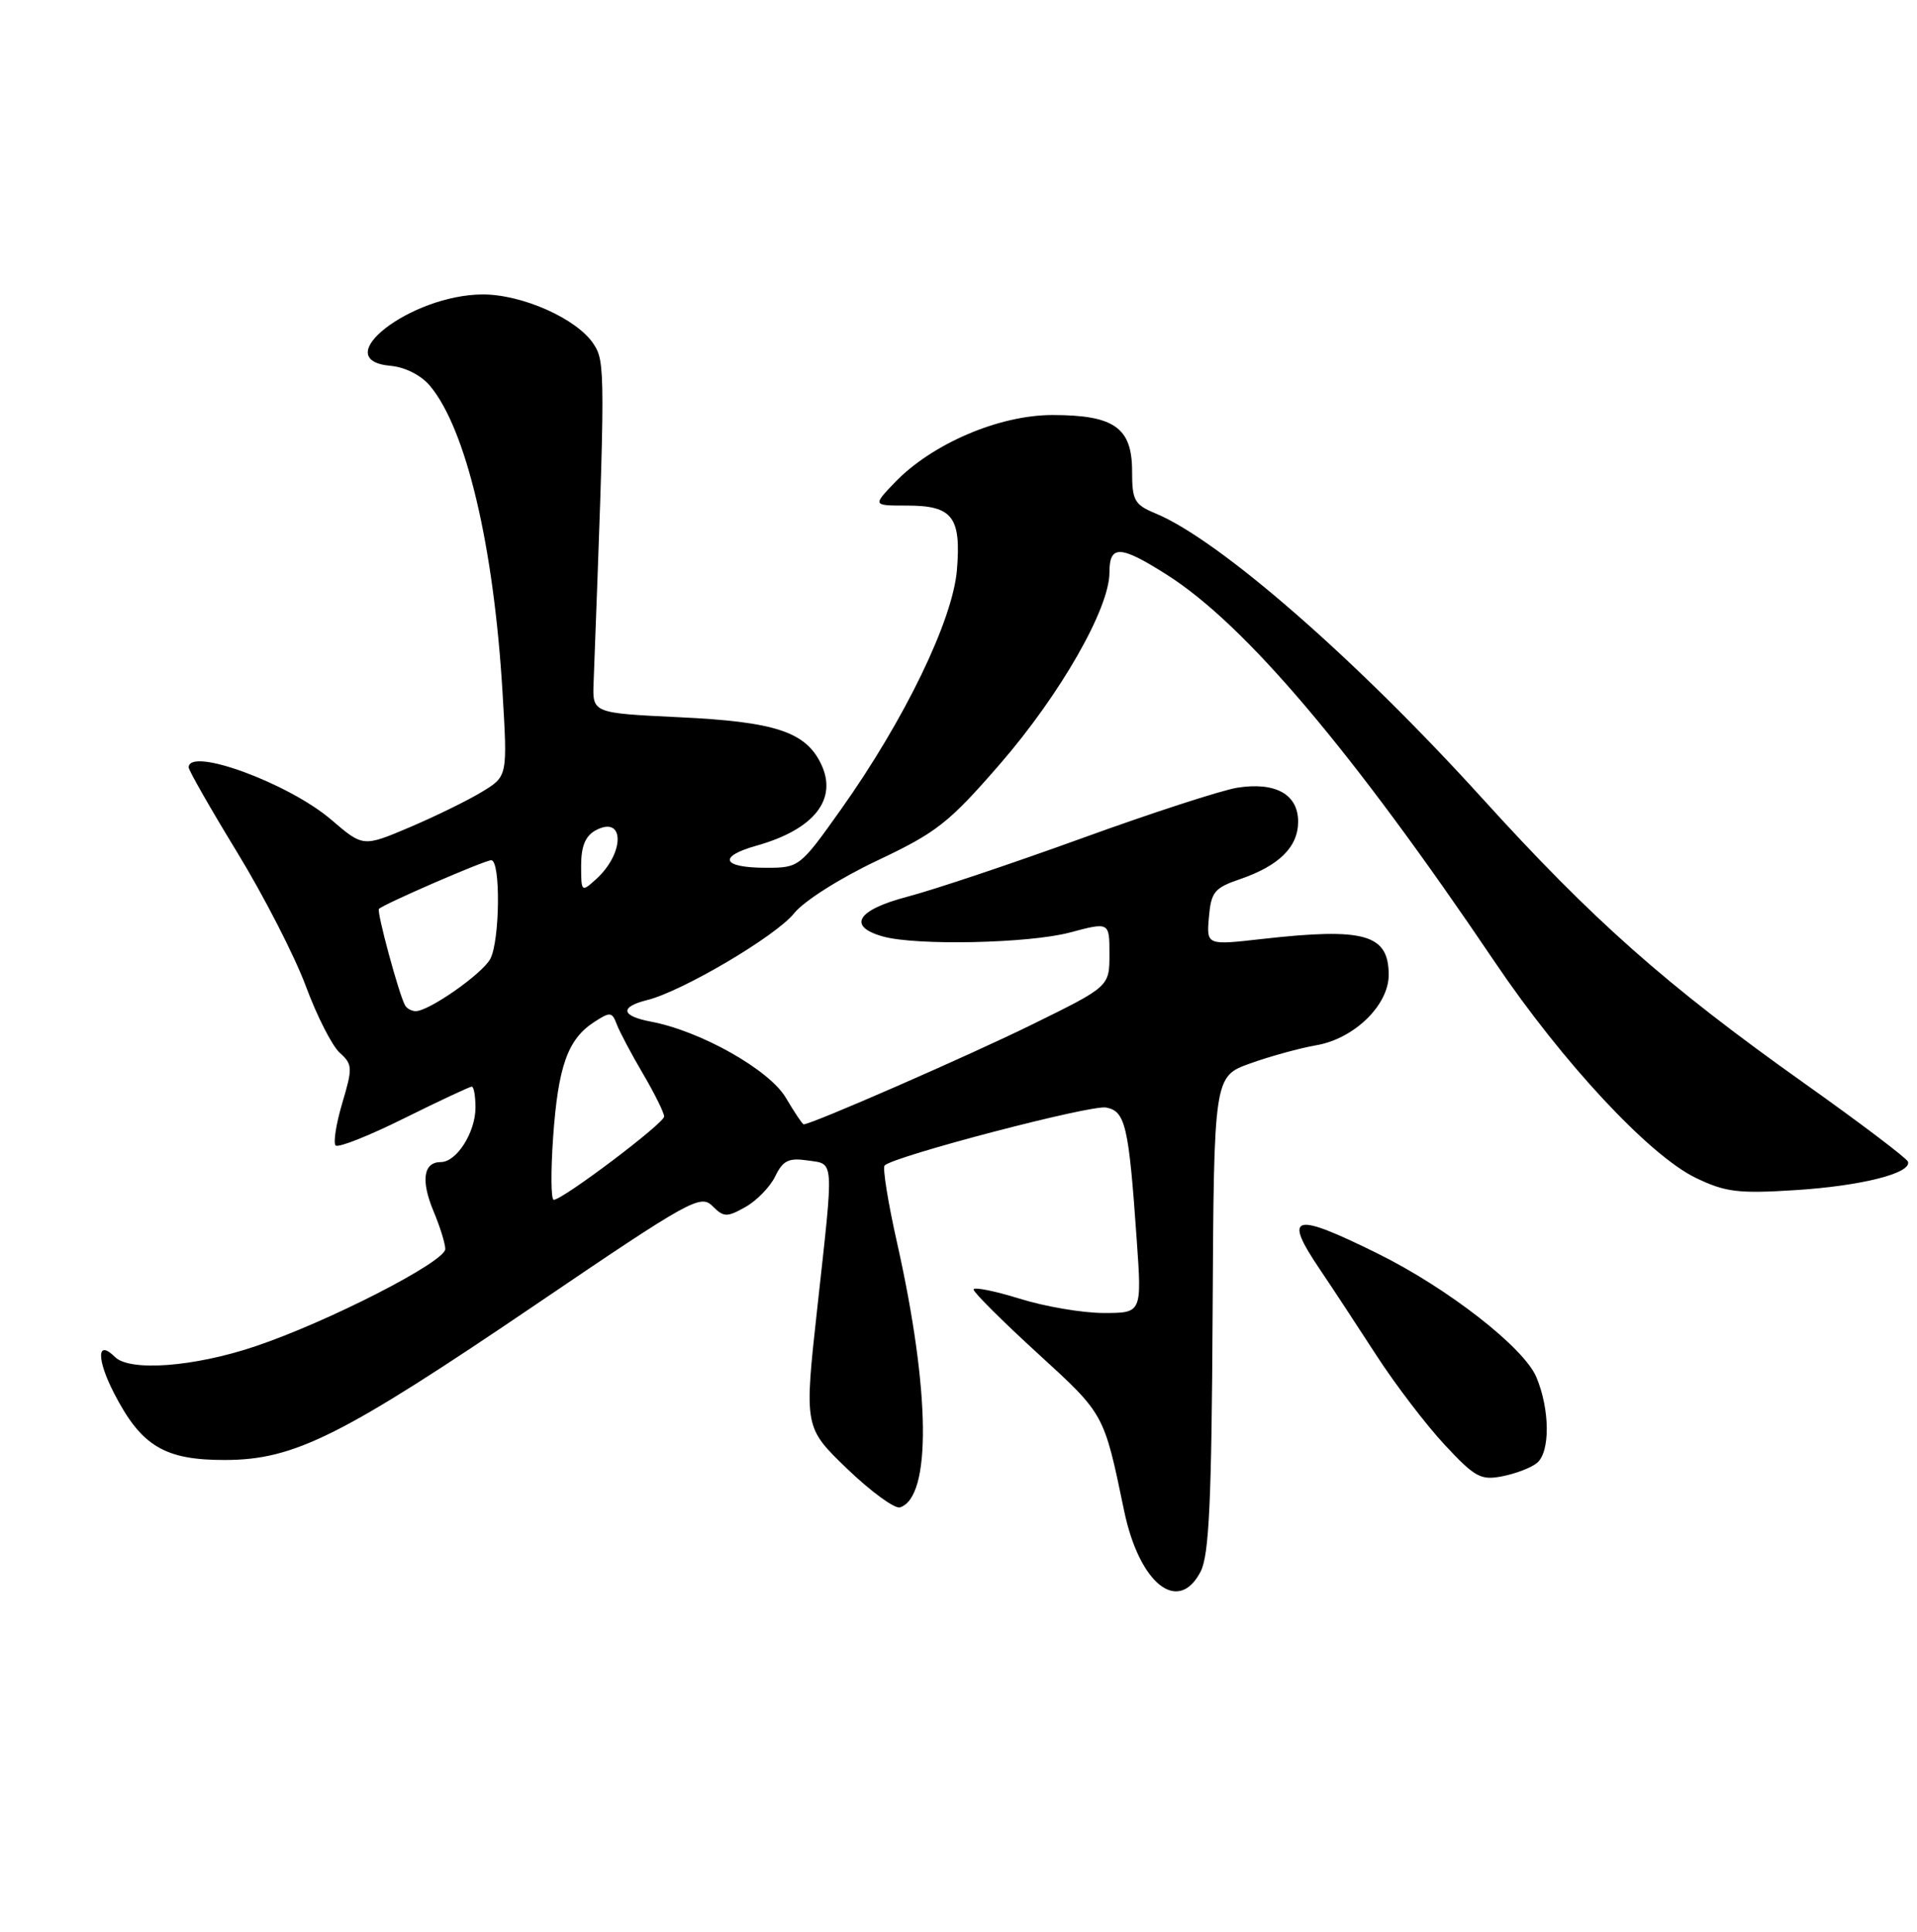 <?xml version="1.0" encoding="UTF-8" standalone="no"?>
<!DOCTYPE svg PUBLIC "-//W3C//DTD SVG 1.1//EN" "http://www.w3.org/Graphics/SVG/1.1/DTD/svg11.dtd" >
<svg xmlns="http://www.w3.org/2000/svg" xmlns:xlink="http://www.w3.org/1999/xlink" version="1.1" viewBox="0 0 254 256">
 <g >
 <path fill="currentColor"
d=" M 159.09 208.25 C 160.20 206.08 160.54 198.90 160.67 174.08 C 160.84 142.65 160.84 142.65 165.67 140.92 C 168.33 139.97 172.26 138.89 174.40 138.52 C 179.42 137.66 184.00 133.21 184.00 129.20 C 184.00 123.80 180.81 122.90 167.18 124.44 C 159.86 125.27 159.86 125.27 160.18 121.54 C 160.47 118.21 160.91 117.66 164.32 116.50 C 169.49 114.72 172.00 112.24 172.00 108.88 C 172.00 105.26 168.99 103.59 163.93 104.39 C 161.84 104.73 152.57 107.74 143.34 111.09 C 134.10 114.44 123.71 117.92 120.24 118.83 C 113.54 120.58 112.20 122.77 117.01 124.11 C 121.42 125.34 136.34 125.02 141.75 123.58 C 147.00 122.18 147.00 122.18 147.00 126.45 C 147.00 130.73 147.00 130.73 136.75 135.77 C 128.31 139.92 107.54 149.00 106.48 149.00 C 106.33 149.00 105.26 147.41 104.11 145.46 C 101.92 141.76 92.83 136.63 86.25 135.39 C 82.28 134.64 82.07 133.45 85.75 132.53 C 90.42 131.37 102.81 124.05 105.22 121.03 C 106.50 119.42 111.31 116.37 116.24 114.04 C 124.11 110.32 125.72 109.06 132.53 101.21 C 140.51 91.99 147.00 80.64 147.00 75.87 C 147.00 72.19 148.40 72.23 154.55 76.13 C 164.95 82.70 179.13 99.44 198.07 127.50 C 207.02 140.76 218.51 153.10 224.68 156.09 C 228.60 157.98 230.30 158.20 237.84 157.72 C 246.60 157.17 253.34 155.47 252.80 153.94 C 252.63 153.48 246.43 148.78 239.00 143.51 C 220.69 130.50 211.08 121.98 196.39 105.79 C 179.64 87.32 161.56 71.55 153.13 68.05 C 150.31 66.88 150.00 66.33 150.00 62.44 C 150.00 56.67 147.62 55.00 139.44 55.00 C 132.37 55.00 123.46 58.82 118.53 63.97 C 115.63 67.00 115.63 67.00 120.19 67.00 C 126.21 67.00 127.37 68.50 126.79 75.56 C 126.23 82.21 119.85 95.40 111.44 107.25 C 106.00 114.91 105.89 115.00 101.53 115.00 C 95.65 115.00 95.03 113.53 100.27 112.06 C 107.88 109.91 111.03 105.92 108.79 101.24 C 106.74 96.98 102.71 95.65 90.00 95.05 C 78.50 94.50 78.50 94.50 78.65 90.50 C 80.21 49.25 80.21 47.96 78.65 45.59 C 76.46 42.24 69.18 39.00 63.93 39.02 C 54.41 39.07 43.26 47.72 51.75 48.48 C 53.67 48.65 55.80 49.73 56.97 51.13 C 61.76 56.85 65.42 72.30 66.58 91.69 C 67.25 102.88 67.25 102.88 63.87 104.93 C 62.02 106.06 57.71 108.17 54.31 109.62 C 48.11 112.25 48.11 112.25 43.89 108.63 C 38.22 103.78 25.00 98.93 25.00 101.70 C 25.00 102.09 27.89 107.16 31.43 112.96 C 34.97 118.76 39.06 126.74 40.52 130.68 C 41.98 134.62 44.00 138.60 45.01 139.51 C 46.72 141.05 46.74 141.51 45.35 146.18 C 44.53 148.94 44.14 151.47 44.47 151.80 C 44.80 152.14 48.89 150.52 53.55 148.20 C 58.21 145.89 62.25 144.00 62.51 144.00 C 62.78 144.00 63.00 145.25 63.00 146.78 C 63.00 150.06 60.50 154.00 58.41 154.00 C 56.10 154.00 55.74 156.43 57.44 160.51 C 58.30 162.56 59.00 164.82 59.00 165.52 C 59.00 167.22 43.40 175.21 33.79 178.43 C 25.70 181.15 17.19 181.79 15.22 179.82 C 12.83 177.43 12.77 180.08 15.11 184.63 C 18.72 191.65 21.81 193.50 29.83 193.48 C 39.05 193.46 45.30 190.32 71.41 172.60 C 91.31 159.09 92.82 158.25 94.38 159.81 C 95.90 161.33 96.30 161.34 98.78 159.95 C 100.27 159.11 102.05 157.28 102.72 155.88 C 103.73 153.80 104.49 153.42 106.97 153.78 C 110.59 154.31 110.51 153.17 108.29 173.33 C 106.55 189.16 106.55 189.16 112.27 194.67 C 115.42 197.69 118.56 199.98 119.25 199.76 C 123.43 198.40 123.28 184.43 118.87 164.74 C 117.66 159.38 116.92 154.75 117.21 154.45 C 118.45 153.22 144.54 146.38 146.56 146.77 C 149.12 147.26 149.56 149.18 150.61 164.25 C 151.30 174.00 151.30 174.00 146.24 174.00 C 143.45 174.00 138.44 173.15 135.09 172.10 C 131.74 171.06 129.00 170.52 129.00 170.89 C 129.00 171.27 132.81 175.07 137.47 179.33 C 146.37 187.47 146.25 187.25 148.94 200.19 C 150.95 209.90 156.13 214.01 159.09 208.25 Z  M 203.65 193.87 C 205.41 192.41 205.37 186.82 203.57 182.51 C 201.92 178.57 191.81 170.70 182.50 166.10 C 171.30 160.57 169.97 160.94 174.88 168.22 C 176.47 170.57 179.82 175.67 182.33 179.55 C 184.84 183.43 188.92 188.78 191.39 191.44 C 195.45 195.80 196.21 196.21 199.10 195.63 C 200.87 195.28 202.91 194.49 203.65 193.87 Z  M 73.29 150.68 C 73.95 141.34 75.22 137.74 78.67 135.48 C 80.84 134.06 81.09 134.08 81.71 135.72 C 82.08 136.70 83.64 139.66 85.19 142.29 C 86.74 144.93 88.00 147.48 88.00 147.96 C 88.00 148.86 74.56 159.00 73.37 159.00 C 73.00 159.00 72.97 155.26 73.29 150.68 Z  M 53.68 133.25 C 52.88 131.87 49.88 120.79 50.21 120.45 C 50.89 119.78 64.22 114.00 65.09 114.00 C 66.35 114.00 66.24 124.69 64.96 127.08 C 63.90 129.06 56.84 134.00 55.08 134.00 C 54.55 134.00 53.92 133.66 53.68 133.25 Z  M 77.00 114.69 C 77.00 112.13 77.57 110.77 78.94 110.03 C 82.78 107.98 82.81 113.05 78.97 116.52 C 77.04 118.27 77.00 118.23 77.00 114.69 Z "/>
</g>
</svg>